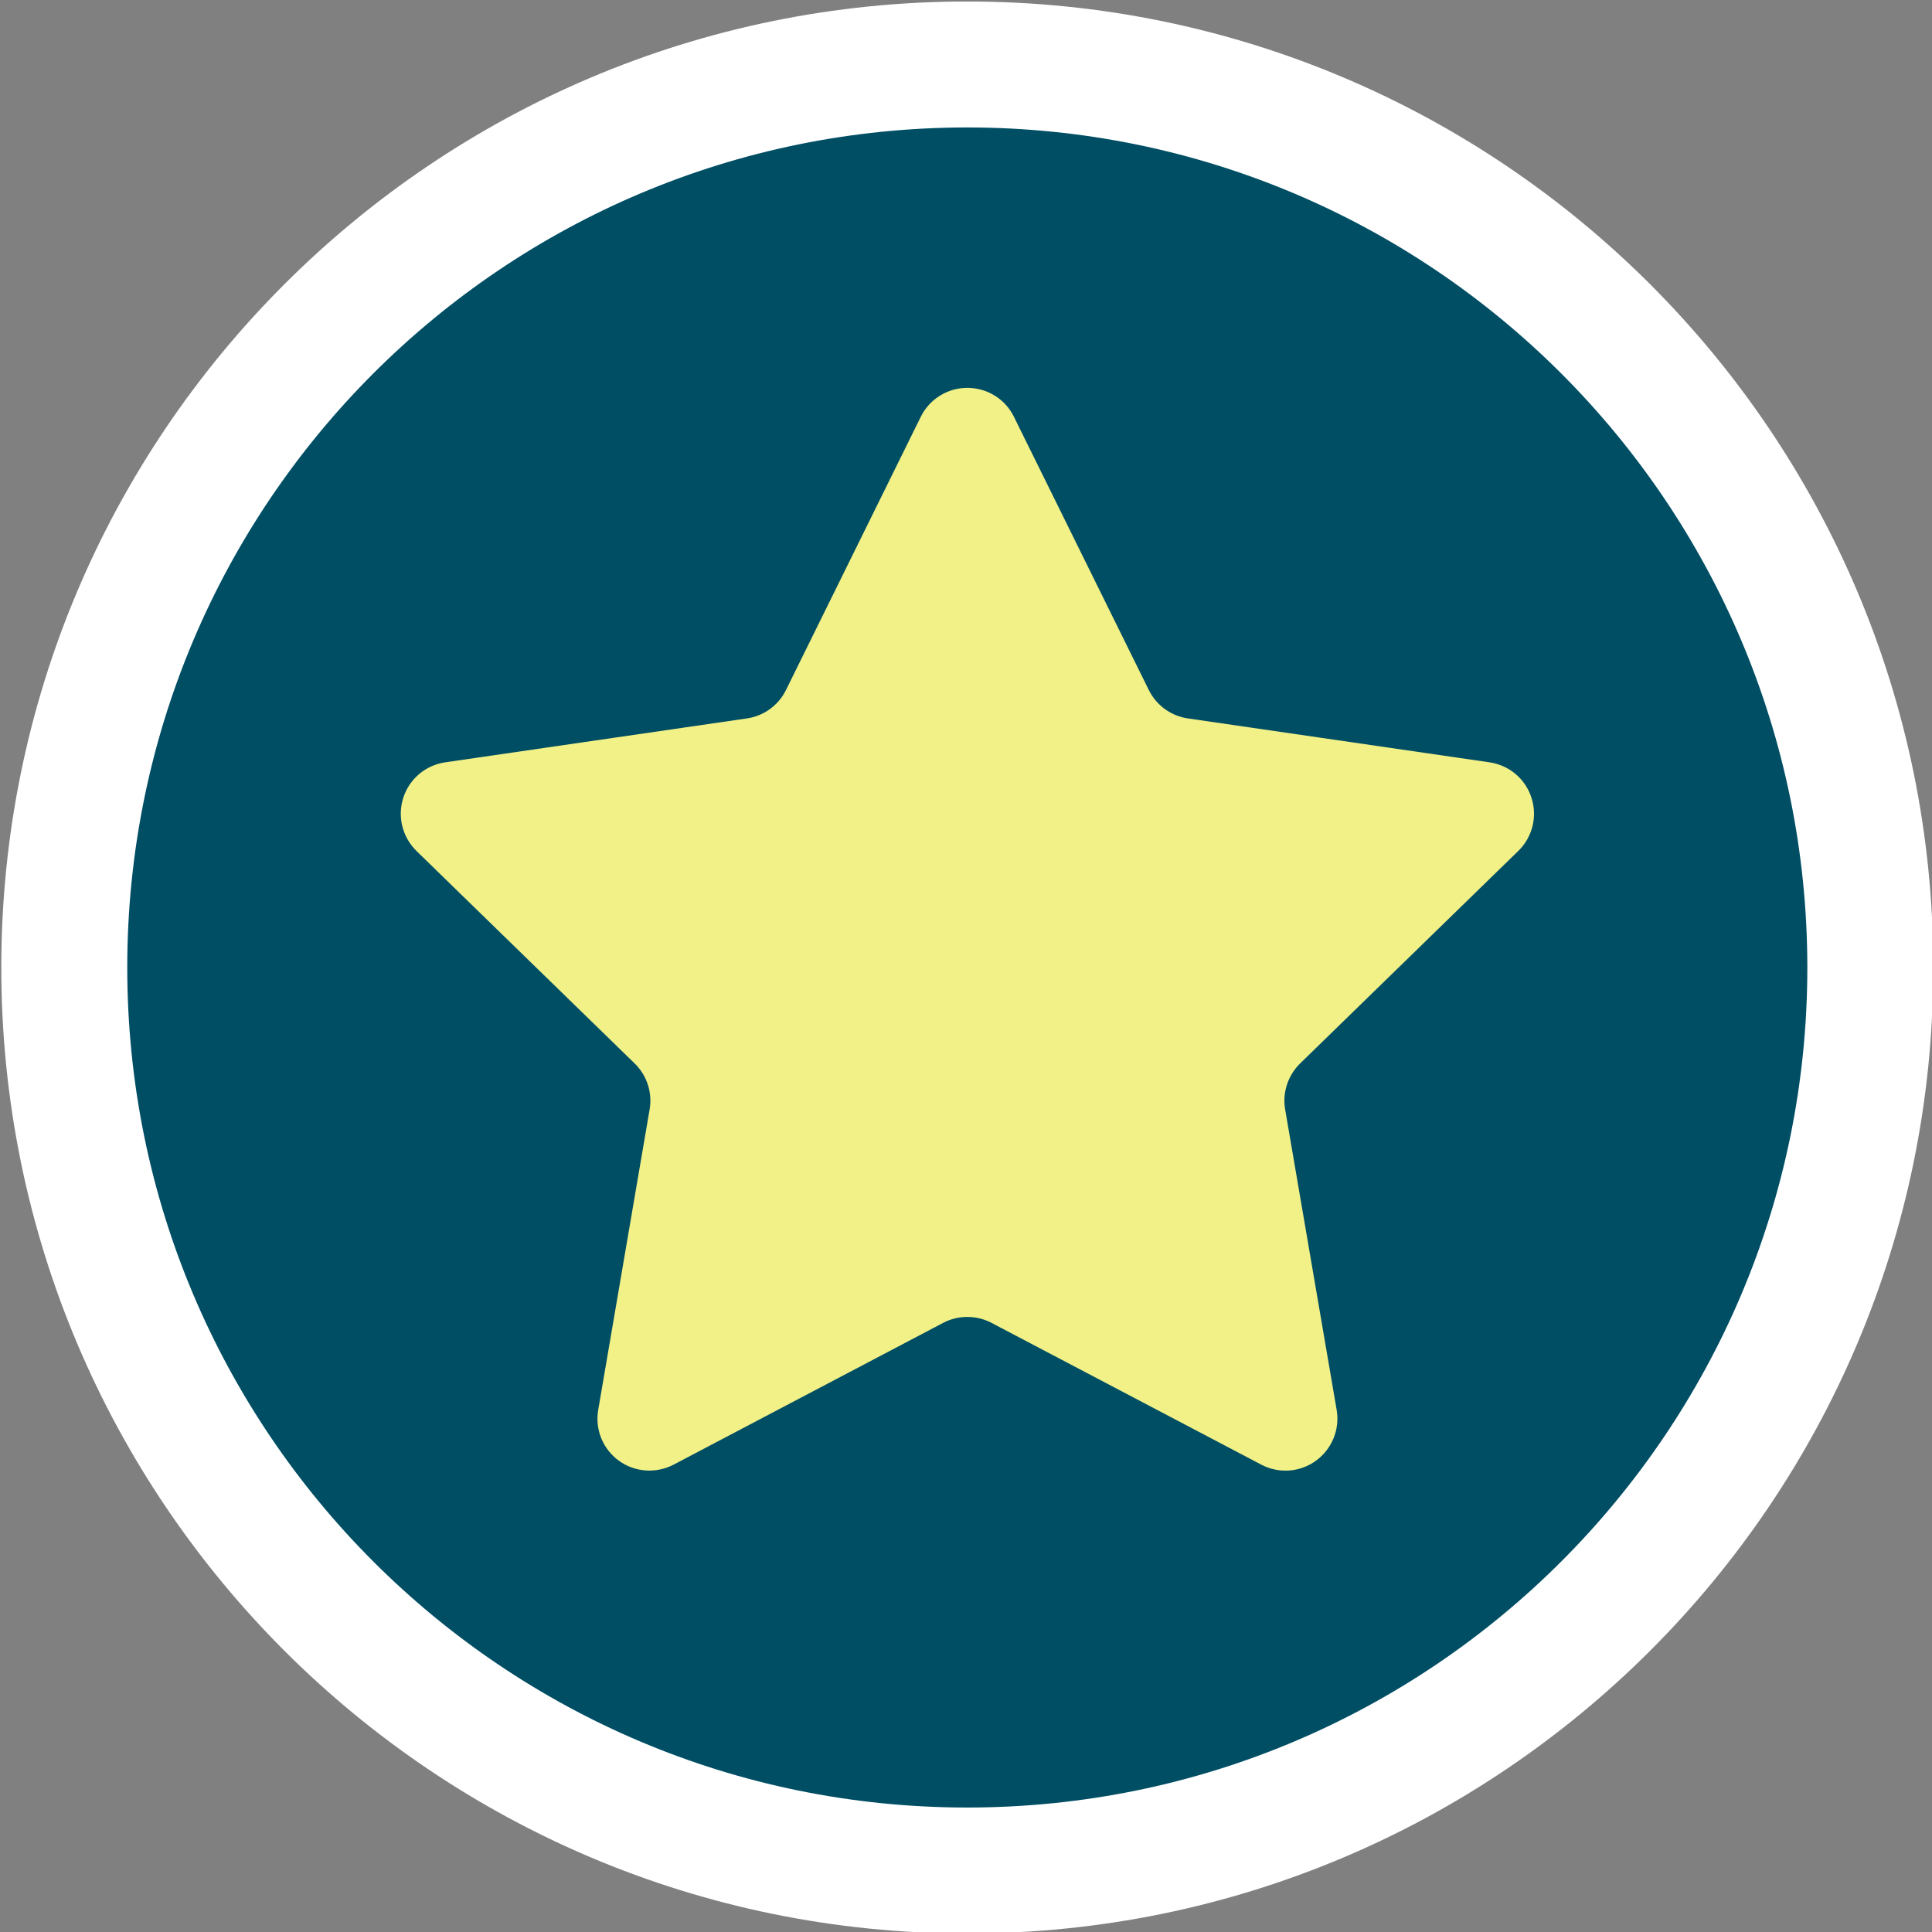 <?xml version="1.0" encoding="UTF-8" standalone="no"?>
<!-- Generator: Adobe Illustrator 18.0.0, SVG Export Plug-In . SVG Version: 6.00 Build 0)  -->

<svg
   xmlns:dc="http://purl.org/dc/elements/1.1/"
   xmlns:cc="http://creativecommons.org/ns#"
   xmlns:rdf="http://www.w3.org/1999/02/22-rdf-syntax-ns#"
   xmlns:svg="http://www.w3.org/2000/svg"
   xmlns="http://www.w3.org/2000/svg"
   xmlns:sodipodi="http://sodipodi.sourceforge.net/DTD/sodipodi-0.dtd"
   xmlns:inkscape="http://www.inkscape.org/namespaces/inkscape"
   version="1.1"
   id="Capa_1"
   x="0px"
   y="0px"
   viewBox="0 0 96.966 96.966"
   xml:space="preserve"
   width="100"
   height="100"
   inkscape:version="0.91 r13725"
   sodipodi:docname="ishirer.svg"><rect x="0" y="0" width="96.966" height="96.966" fill="#808080" stroke="none"/><defs
     id="defs41" /><sodipodi:namedview
     pagecolor="#ffffff"
     bordercolor="#666666"
     borderopacity="1"
     objecttolerance="10"
     gridtolerance="10"
     guidetolerance="10"
     inkscape:pageopacity="0"
     inkscape:pageshadow="2"
     inkscape:window-width="1920"
     inkscape:window-height="1017"
     id="namedview39"
     showgrid="false"
     inkscape:zoom="5.2149125"
     inkscape:cx="16.608712"
     inkscape:cy="51.245308"
     inkscape:window-x="1912"
     inkscape:window-y="-8"
     inkscape:window-maximized="1"
     inkscape:current-layer="Capa_1" /><path
     style="fill:#ffffff;fill-opacity:1"
     inkscape:connector-curvature="0"
     id="path7"
     d="m 48.545,97.041 c 26.776,0 48.485,-21.705 48.485,-48.482 0,-26.78 -21.709,-48.484 -48.485,-48.484 -26.776,0 -48.48,21.704 -48.48,48.484 0,26.777 21.705,48.482 48.48,48.482 z"
     sodipodi:nodetypes="sssss" /><g
     id="g9"
     transform="translate(0,-399.498)" /><g
     id="g11"
     transform="translate(0,-399.498)" /><g
     id="g13"
     transform="translate(0,-399.498)" /><g
     id="g15"
     transform="translate(0,-399.498)" /><g
     id="g17"
     transform="translate(0,-399.498)" /><g
     id="g19"
     transform="translate(0,-399.498)" /><g
     id="g21"
     transform="translate(0,-399.498)" /><g
     id="g23"
     transform="translate(0,-399.498)" /><g
     id="g25"
     transform="translate(0,-399.498)" /><g
     id="g27"
     transform="translate(0,-399.498)" /><g
     id="g29"
     transform="translate(0,-399.498)" /><g
     id="g31"
     transform="translate(0,-399.498)" /><g
     id="g33"
     transform="translate(0,-399.498)" /><g
     id="g35"
     transform="translate(0,-399.498)" /><g
     id="g37"
     transform="translate(0,-399.498)" /><path
     inkscape:connector-curvature="0"
     style="fill:#004e64;fill-opacity:1;stroke:none"
     d="m 905.041,-463.512 c 0,48.871 -88.821,191.604 -88.821,191.604 -3.879,0 -88.821,-142.733 -88.821,-191.604 0,-48.871 39.562,-88.821 88.821,-88.821 49.259,0 88.821,39.562 88.821,88.821 z"
     id="path11" /><circle
     style="opacity:1;fill:#f1f188;fill-opacity:1;fill-rule:nonzero;stroke:none;stroke-width:10;stroke-linejoin:round;stroke-miterlimit:4;stroke-dasharray:none;stroke-opacity:1"
     id="path8105"
     cx="48.548"
     cy="48.559"
     r="31.982" /><path
     style="fill:#004e64;fill-opacity:1"
     inkscape:connector-curvature="0"
     id="path7-5"
     d="m 48.546,90.719 c 23.284,0 42.163,-18.875 42.163,-42.16 0,-23.288 -18.879,-42.162 -42.163,-42.162 -23.284,0 -42.159,18.874 -42.159,42.162 0,23.285 18.875,42.16 42.159,42.16 z M 20.243,40.033 c 0.305,-0.944 1.121,-1.63 2.106,-1.773 l 15.132,-2.202 c 0.851,-0.121 1.589,-0.657 1.966,-1.425 l 6.767,-13.716 c 0.439,-0.891 1.346,-1.451 2.336,-1.451 0.991,0 1.904,0.561 2.338,1.451 l 6.771,13.716 c 0.381,0.769 1.116,1.304 1.966,1.425 l 15.131,2.202 c 0.986,0.143 1.802,0.829 2.106,1.773 0.31,0.944 0.053,1.98 -0.657,2.673 L 65.247,53.379 c -0.609,0.602 -0.894,1.464 -0.745,2.309 l 2.584,15.073 c 0.169,0.978 -0.237,1.968 -1.038,2.55 -0.801,0.585 -1.864,0.662 -2.743,0.2 L 49.762,66.393 c -0.759,-0.396 -1.667,-0.396 -2.424,0 l -13.533,7.118 c -0.883,0.458 -1.947,0.382 -2.747,-0.2 -0.803,-0.585 -1.204,-1.572 -1.034,-2.55 l 2.579,-15.073 c 0.149,-0.845 -0.131,-1.707 -0.745,-2.309 L 20.899,42.706 C 20.195,42.013 19.934,40.977 20.243,40.033 Z" /></svg>